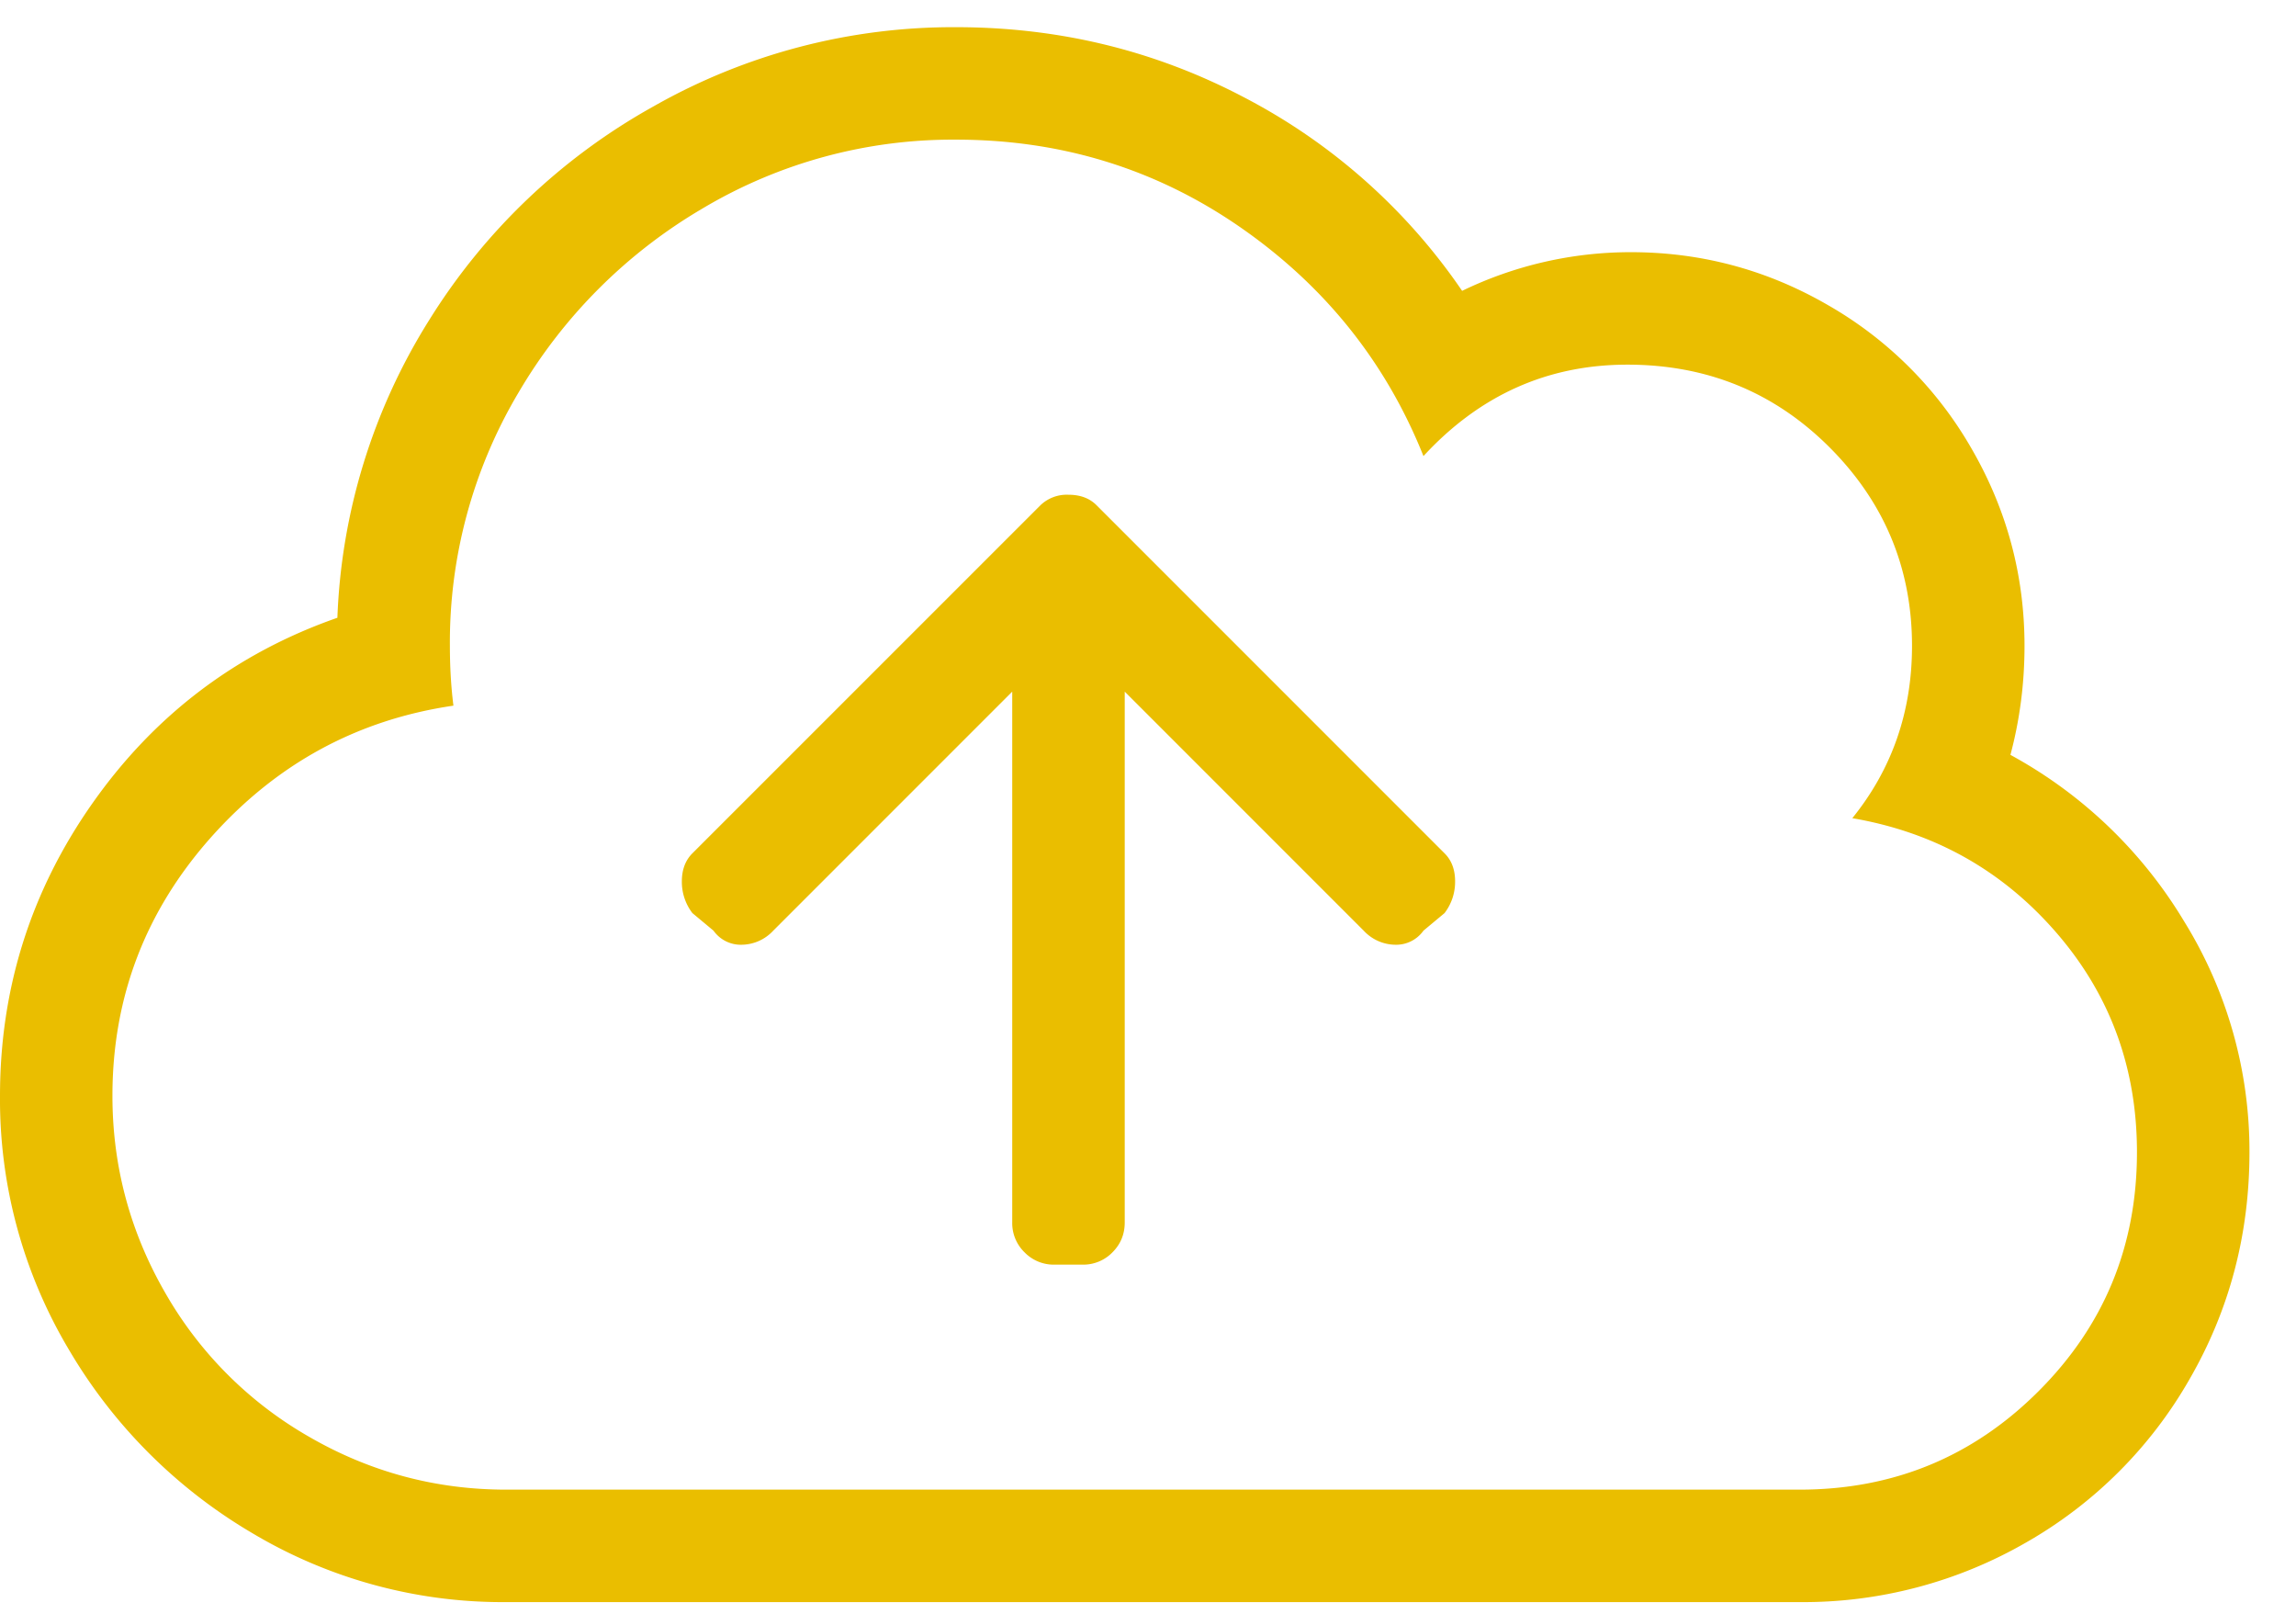 <svg width="37" height="26" viewBox="0 0 37 26" xmlns="http://www.w3.org/2000/svg"><path d="M15.406 2.25a7.872 7.872 0 0 0-4.078 1.105 8.312 8.312 0 0 0-2.974 2.973 7.872 7.872 0 0 0-1.104 4.078c0 .34.019.661.057.963-1.549.227-2.851.935-3.909 2.124-1.057 1.19-1.586 2.577-1.586 4.163 0 1.133.284 2.19.85 3.172a6.23 6.23 0 0 0 2.322 2.322c.982.567 2.04.85 3.172.85H29c1.51 0 2.794-.529 3.851-1.586 1.058-1.057 1.586-2.341 1.586-3.851 0-1.36-.434-2.54-1.302-3.54-.869-1.001-1.964-1.615-3.285-1.841.641-.793.962-1.718.962-2.776 0-1.246-.443-2.313-1.33-3.2-.888-.887-1.974-1.331-3.257-1.331-1.284 0-2.38.49-3.286 1.473-.604-1.51-1.586-2.738-2.945-3.682-1.36-.944-2.889-1.416-4.588-1.416zm0-1.812c1.662 0 3.21.377 4.645 1.132a9.629 9.629 0 0 1 3.511 3.116 6.228 6.228 0 0 1 2.72-.623c1.132 0 2.19.283 3.171.85a6.23 6.23 0 0 1 2.322 2.321c.567.982.85 2.04.85 3.172 0 .604-.076 1.19-.227 1.756a7.376 7.376 0 0 1 2.804 2.69 7.03 7.03 0 0 1 1.048 3.71c0 1.322-.321 2.54-.963 3.654a7.053 7.053 0 0 1-2.634 2.634 7.189 7.189 0 0 1-3.653.962H8.156a7.872 7.872 0 0 1-4.078-1.104 8.312 8.312 0 0 1-2.974-2.974A7.872 7.872 0 0 1 0 17.656c0-1.737.5-3.313 1.501-4.73 1-1.415 2.313-2.406 3.936-2.973A9.692 9.692 0 0 1 6.91 5.167a9.946 9.946 0 0 1 3.625-3.455A9.775 9.775 0 0 1 15.406.438zm2.719 19.257c0 .19-.066.35-.198.482a.655.655 0 0 1-.482.198h-.453a.655.655 0 0 1-.481-.198.655.655 0 0 1-.199-.482v-8.552l-3.851 3.851a.704.704 0 0 1-.51.227.538.538 0 0 1-.453-.227l-.34-.283a.828.828 0 0 1-.17-.51c0-.189.057-.34.17-.453l5.608-5.607a.612.612 0 0 1 .453-.17c.189 0 .34.056.453.17l5.607 5.607c.114.113.17.264.17.453a.828.828 0 0 1-.17.51l-.34.283a.538.538 0 0 1-.453.227.704.704 0 0 1-.51-.227l-3.851-3.851v8.552z" fill="#EABE00" fill-rule="evenodd"/></svg>

